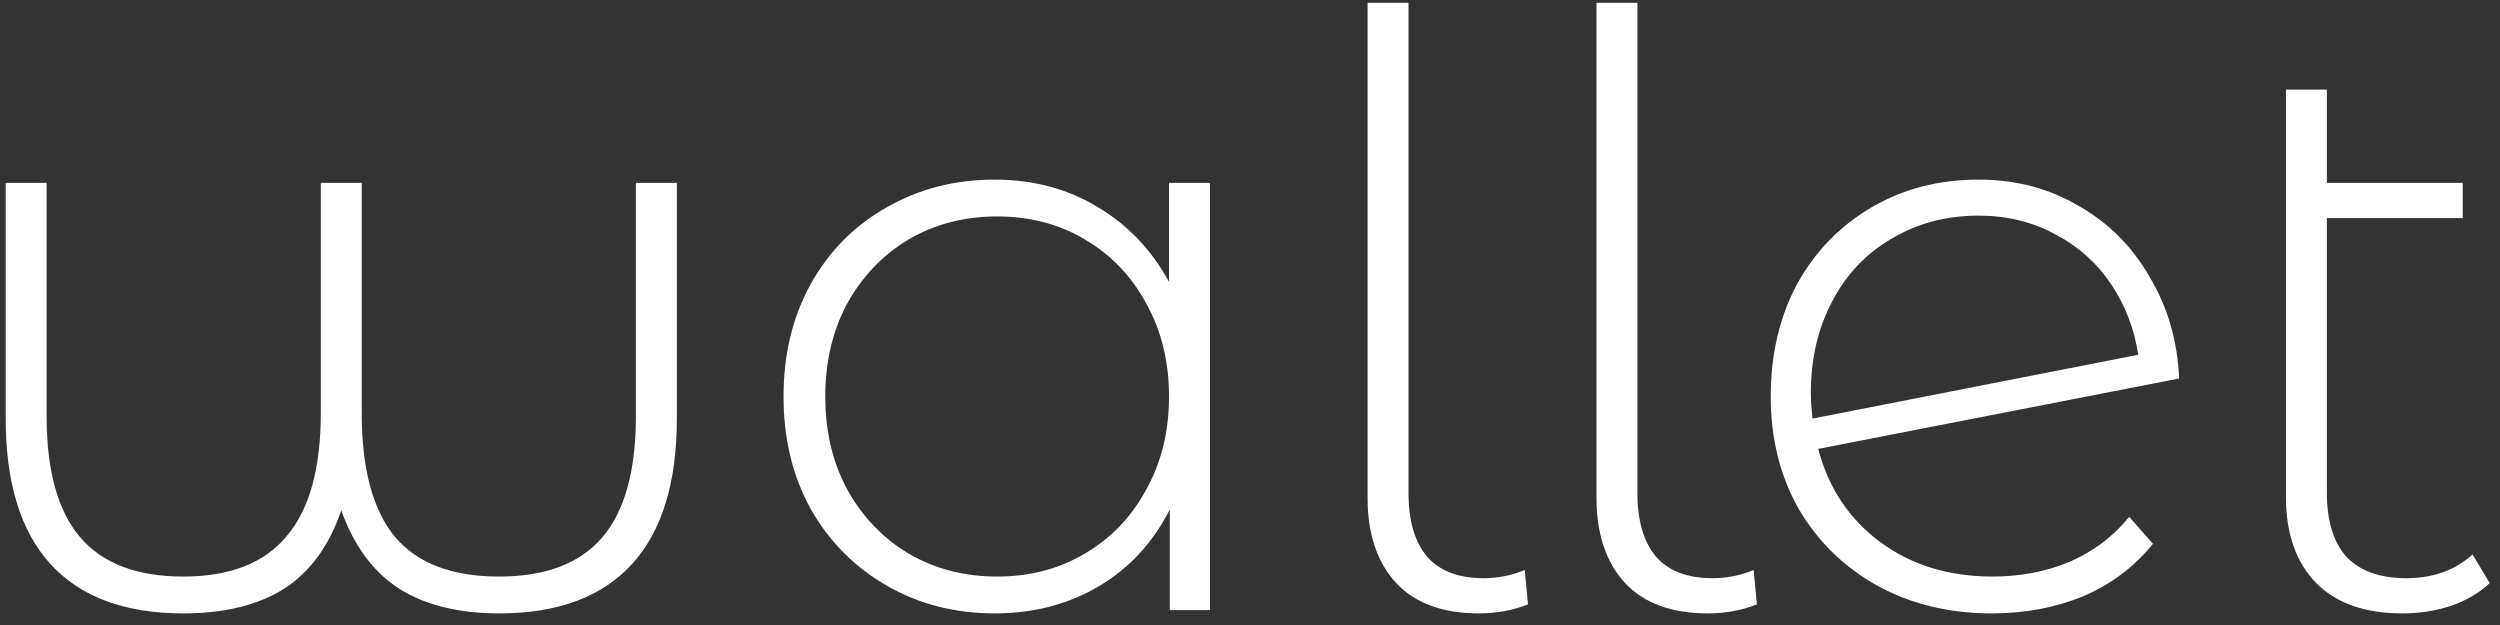<svg width="168" height="42" viewBox="0 0 168 42" fill="none" xmlns="http://www.w3.org/2000/svg">
<rect x="0" y="0" width="168" height="42" fill="#333333" stroke="none"/>
<path d="M45.483 12.29V28.13C45.483 32.457 44.475 35.72 42.458 37.92C40.442 40.12 37.472 41.22 33.548 41.22C30.835 41.22 28.598 40.67 26.838 39.57C25.078 38.433 23.777 36.673 22.933 34.29C22.127 36.673 20.843 38.433 19.083 39.57C17.323 40.67 15.068 41.22 12.318 41.22C8.395 41.22 5.425 40.12 3.408 37.92C1.392 35.72 0.383 32.457 0.383 28.13V12.29H3.133V27.965C3.133 31.632 3.885 34.345 5.388 36.105C6.892 37.865 9.202 38.745 12.318 38.745C15.435 38.745 17.745 37.847 19.248 36.05C20.788 34.253 21.558 31.485 21.558 27.745V12.29H24.308V27.745C24.308 31.522 25.06 34.308 26.563 36.105C28.067 37.865 30.395 38.745 33.548 38.745C36.665 38.745 38.975 37.865 40.478 36.105C41.982 34.345 42.733 31.632 42.733 27.965V12.29H45.483ZM81.308 12.29V41H78.612V34.235C77.476 36.472 75.881 38.195 73.828 39.405C71.774 40.615 69.446 41.22 66.843 41.22C64.166 41.22 61.746 40.597 59.583 39.35C57.419 38.103 55.714 36.38 54.468 34.18C53.258 31.98 52.653 29.468 52.653 26.645C52.653 23.822 53.258 21.31 54.468 19.11C55.714 16.873 57.419 15.15 59.583 13.94C61.746 12.693 64.166 12.07 66.843 12.07C69.409 12.07 71.701 12.675 73.718 13.885C75.771 15.095 77.384 16.782 78.558 18.945V12.29H81.308ZM67.007 38.745C69.207 38.745 71.169 38.232 72.892 37.205C74.653 36.178 76.028 34.748 77.017 32.915C78.044 31.082 78.558 28.992 78.558 26.645C78.558 24.298 78.044 22.208 77.017 20.375C76.028 18.542 74.653 17.112 72.892 16.085C71.169 15.058 69.207 14.545 67.007 14.545C64.808 14.545 62.828 15.058 61.068 16.085C59.344 17.112 57.969 18.542 56.943 20.375C55.953 22.208 55.458 24.298 55.458 26.645C55.458 28.992 55.953 31.082 56.943 32.915C57.969 34.748 59.344 36.178 61.068 37.205C62.828 38.232 64.808 38.745 67.007 38.745ZM99.382 41.22C96.962 41.22 95.11 40.542 93.827 39.185C92.543 37.792 91.902 35.885 91.902 33.465V0.19H94.652V33.135C94.652 35.005 95.073 36.435 95.917 37.425C96.76 38.378 98.025 38.855 99.712 38.855C100.665 38.855 101.582 38.672 102.462 38.305L102.682 40.615C101.655 41.018 100.555 41.22 99.382 41.22ZM114.764 41.22C112.344 41.22 110.492 40.542 109.209 39.185C107.925 37.792 107.284 35.885 107.284 33.465V0.19H110.034V33.135C110.034 35.005 110.455 36.435 111.299 37.425C112.142 38.378 113.407 38.855 115.094 38.855C116.047 38.855 116.964 38.672 117.844 38.305L118.064 40.615C117.037 41.018 115.937 41.22 114.764 41.22ZM133.898 38.745C135.768 38.745 137.492 38.415 139.068 37.755C140.682 37.058 142.02 36.05 143.083 34.73L144.678 36.545C143.432 38.085 141.873 39.258 140.003 40.065C138.133 40.835 136.08 41.22 133.843 41.22C130.983 41.22 128.417 40.597 126.143 39.35C123.907 38.103 122.147 36.38 120.863 34.18C119.617 31.98 118.993 29.468 118.993 26.645C118.993 23.822 119.58 21.31 120.753 19.11C121.963 16.91 123.632 15.187 125.758 13.94C127.885 12.693 130.287 12.07 132.963 12.07C135.457 12.07 137.693 12.657 139.673 13.83C141.69 14.967 143.285 16.562 144.458 18.615C145.668 20.632 146.328 22.905 146.438 25.435L122.183 30.165C122.88 32.805 124.273 34.895 126.363 36.435C128.453 37.975 130.965 38.745 133.898 38.745ZM132.963 14.49C130.8 14.49 128.857 15.003 127.133 16.03C125.41 17.02 124.072 18.432 123.118 20.265C122.165 22.062 121.688 24.115 121.688 26.425C121.688 26.828 121.725 27.397 121.798 28.13L143.688 23.84C143.432 22.117 142.827 20.54 141.873 19.11C140.92 17.68 139.673 16.562 138.133 15.755C136.593 14.912 134.87 14.49 132.963 14.49ZM167.311 39.185C166.614 39.845 165.734 40.358 164.671 40.725C163.644 41.055 162.562 41.22 161.426 41.22C158.932 41.22 157.007 40.542 155.651 39.185C154.294 37.792 153.616 35.867 153.616 33.41V6.02H156.366V12.29H165.496V14.655H156.366V33.135C156.366 35.005 156.806 36.435 157.686 37.425C158.602 38.378 159.941 38.855 161.701 38.855C163.497 38.855 164.982 38.323 166.156 37.26L167.311 39.185Z" fill="white"/>
</svg>
